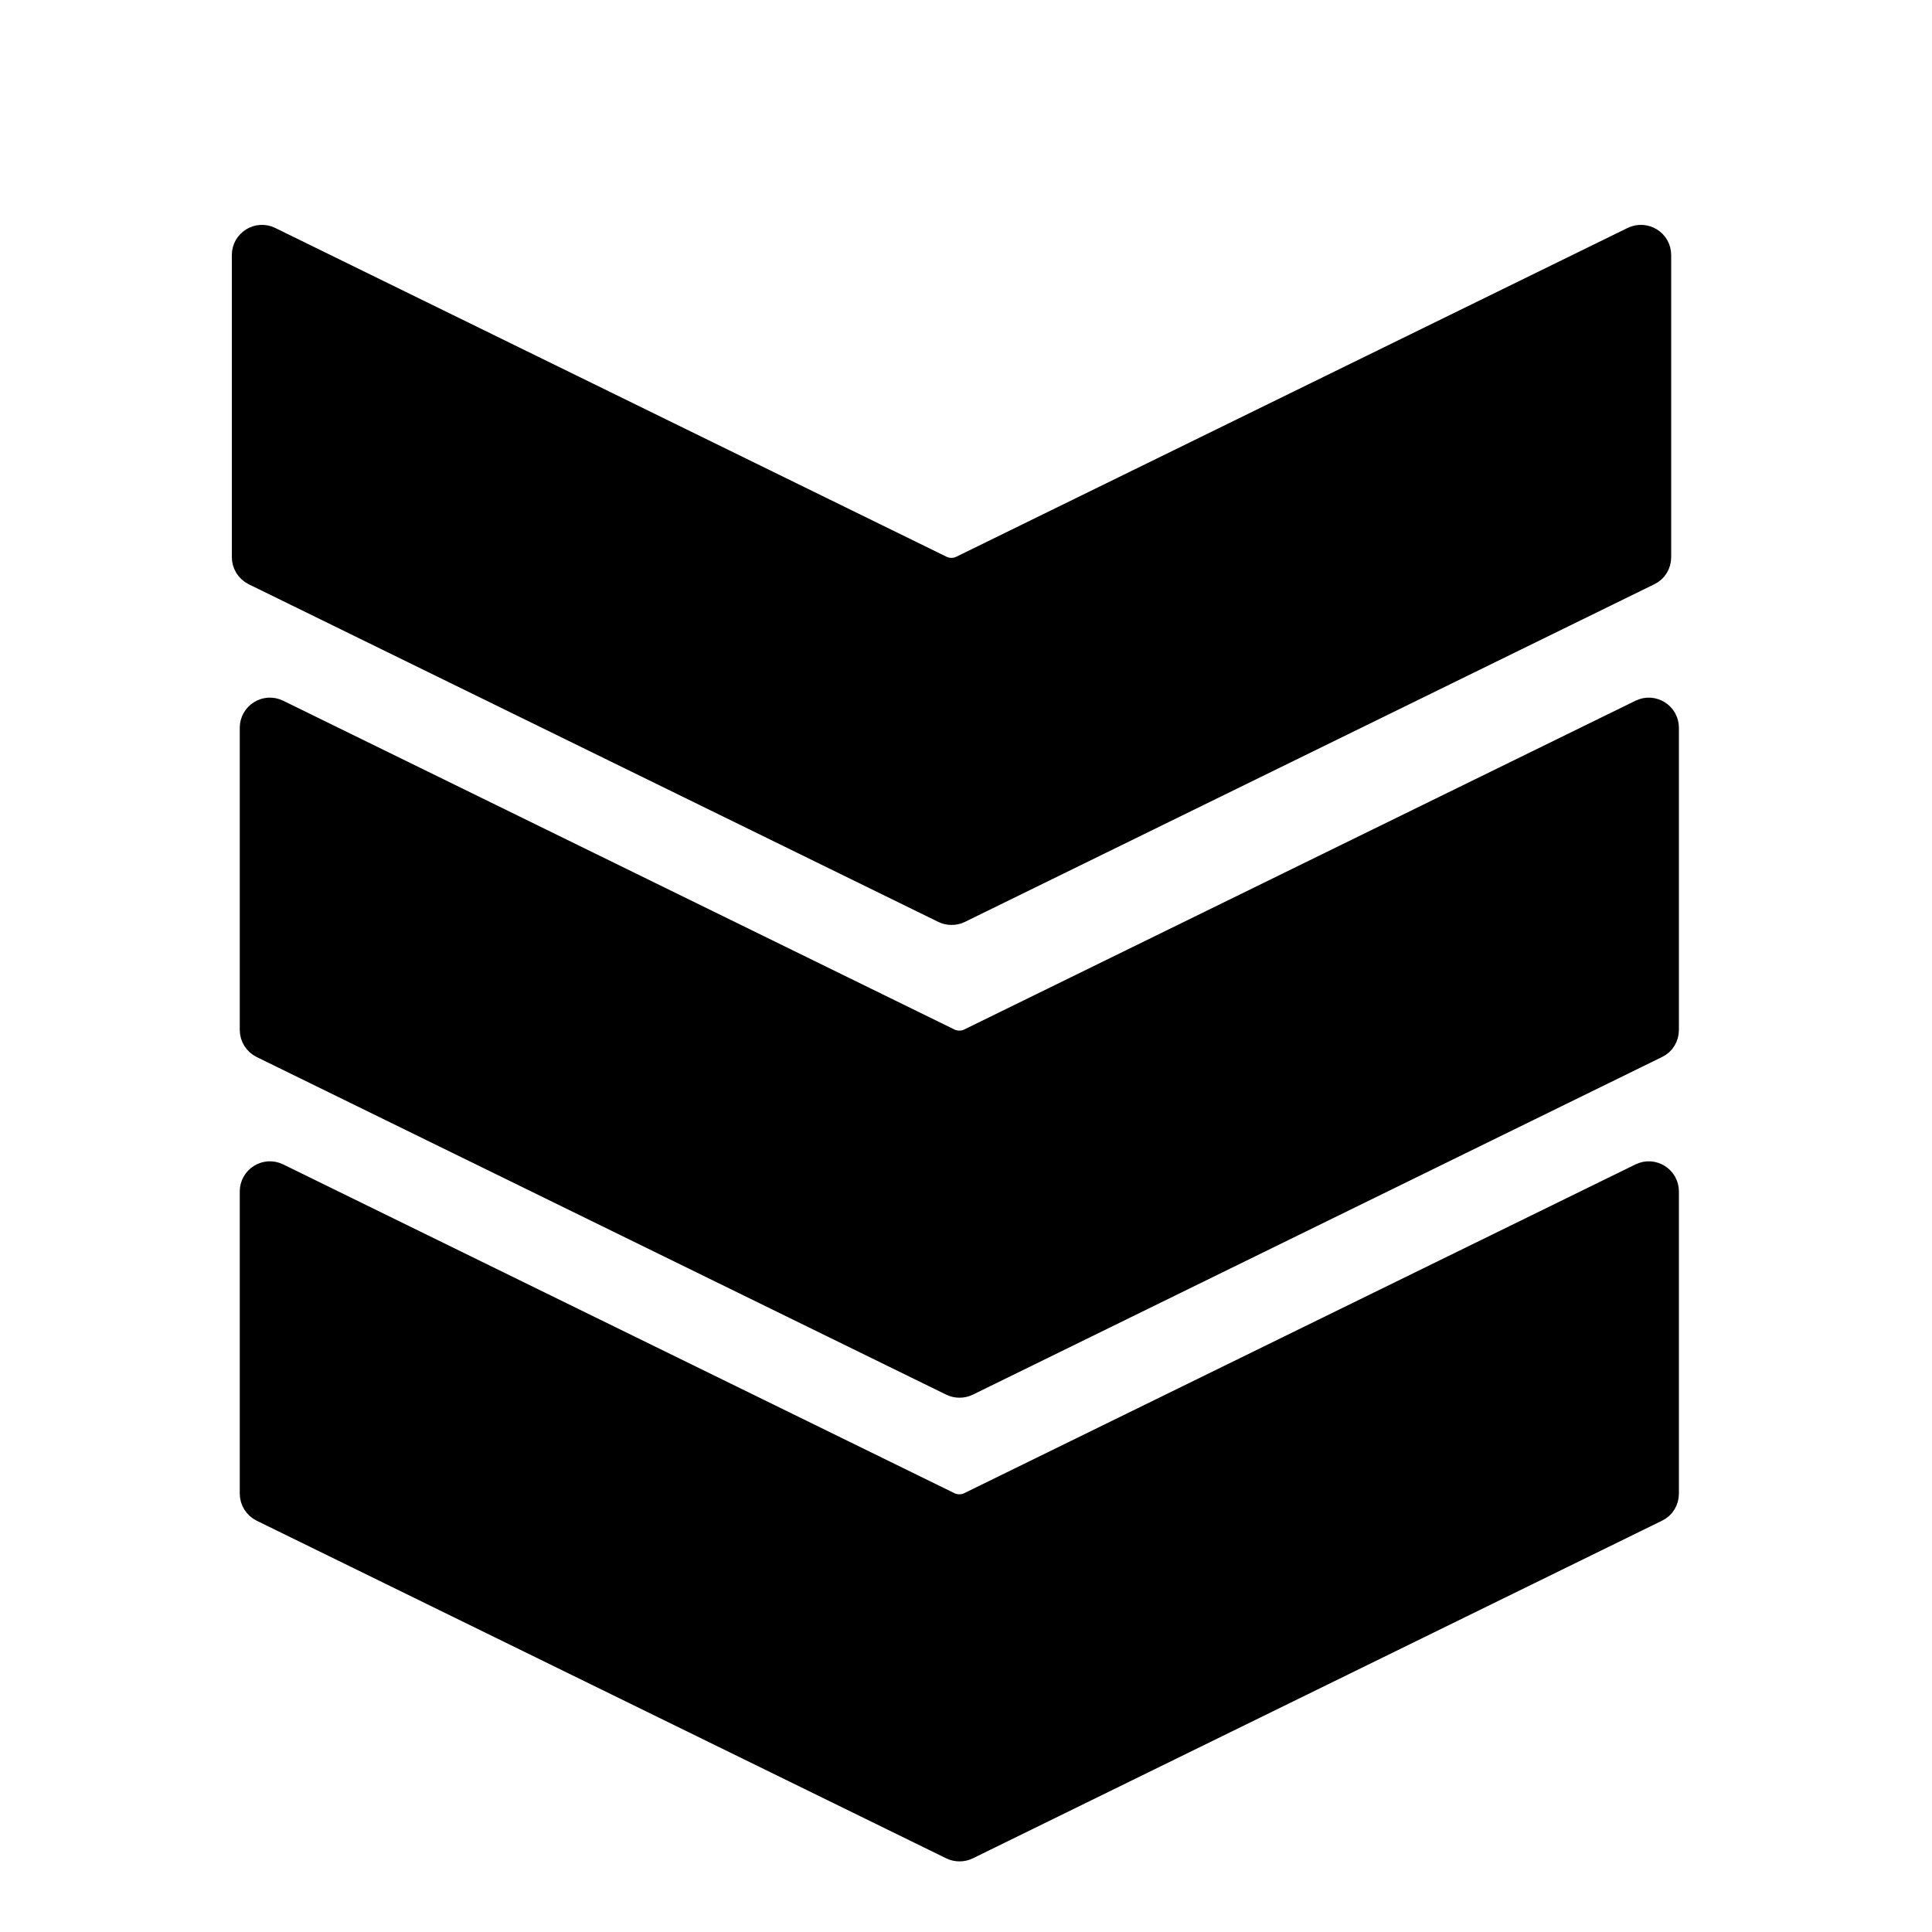 <?xml version="1.0" encoding="utf-8"?>
<!-- Generator: Adobe Illustrator 24.1.1, SVG Export Plug-In . SVG Version: 6.00 Build 0)  -->
<svg version="1.1" id="Capa_1" xmlns="http://www.w3.org/2000/svg" xmlns:xlink="http://www.w3.org/1999/xlink" x="0px" y="0px"
	 viewBox="0 0 100 100" style="enable-background:new 0 0 100 100;" xml:space="preserve">
<style type="text/css">
	.st0{stroke:#000000;stroke-miterlimit:10;}
</style>
<path class="st0" d="M75.5,53.5"/>
<path class="st0" d="M14.03,12.25l34.75,17.02c0.29,0.14,0.64,0.14,0.93,0l34.75-17.02C85.18,11.9,86,12.42,86,13.2v15.64
	c0,0.41-0.23,0.78-0.59,0.95L49.72,47.27c-0.29,0.14-0.64,0.14-0.93,0L13.09,29.79c-0.36-0.18-0.59-0.55-0.59-0.95V13.2
	C12.5,12.42,13.32,11.9,14.03,12.25z"/>
<path class="st0" d="M14.44,60.72l34.75,17.02c0.29,0.14,0.64,0.14,0.93,0l34.75-17.02c0.71-0.35,1.53,0.17,1.53,0.95v15.64
	c0,0.41-0.23,0.78-0.59,0.95L50.13,95.74c-0.29,0.14-0.64,0.14-0.93,0L13.5,78.26c-0.36-0.18-0.59-0.55-0.59-0.95V61.67
	C12.91,60.89,13.73,60.37,14.44,60.72z"/>
<path class="st0" d="M14.44,36.72l34.75,17.02c0.29,0.14,0.64,0.14,0.93,0l34.75-17.02c0.71-0.35,1.53,0.17,1.53,0.95v15.64
	c0,0.41-0.23,0.78-0.59,0.95L50.13,71.74c-0.29,0.14-0.64,0.14-0.93,0L13.5,54.26c-0.36-0.18-0.59-0.55-0.59-0.95V37.67
	C12.91,36.89,13.73,36.37,14.44,36.72z"/>
</svg>
